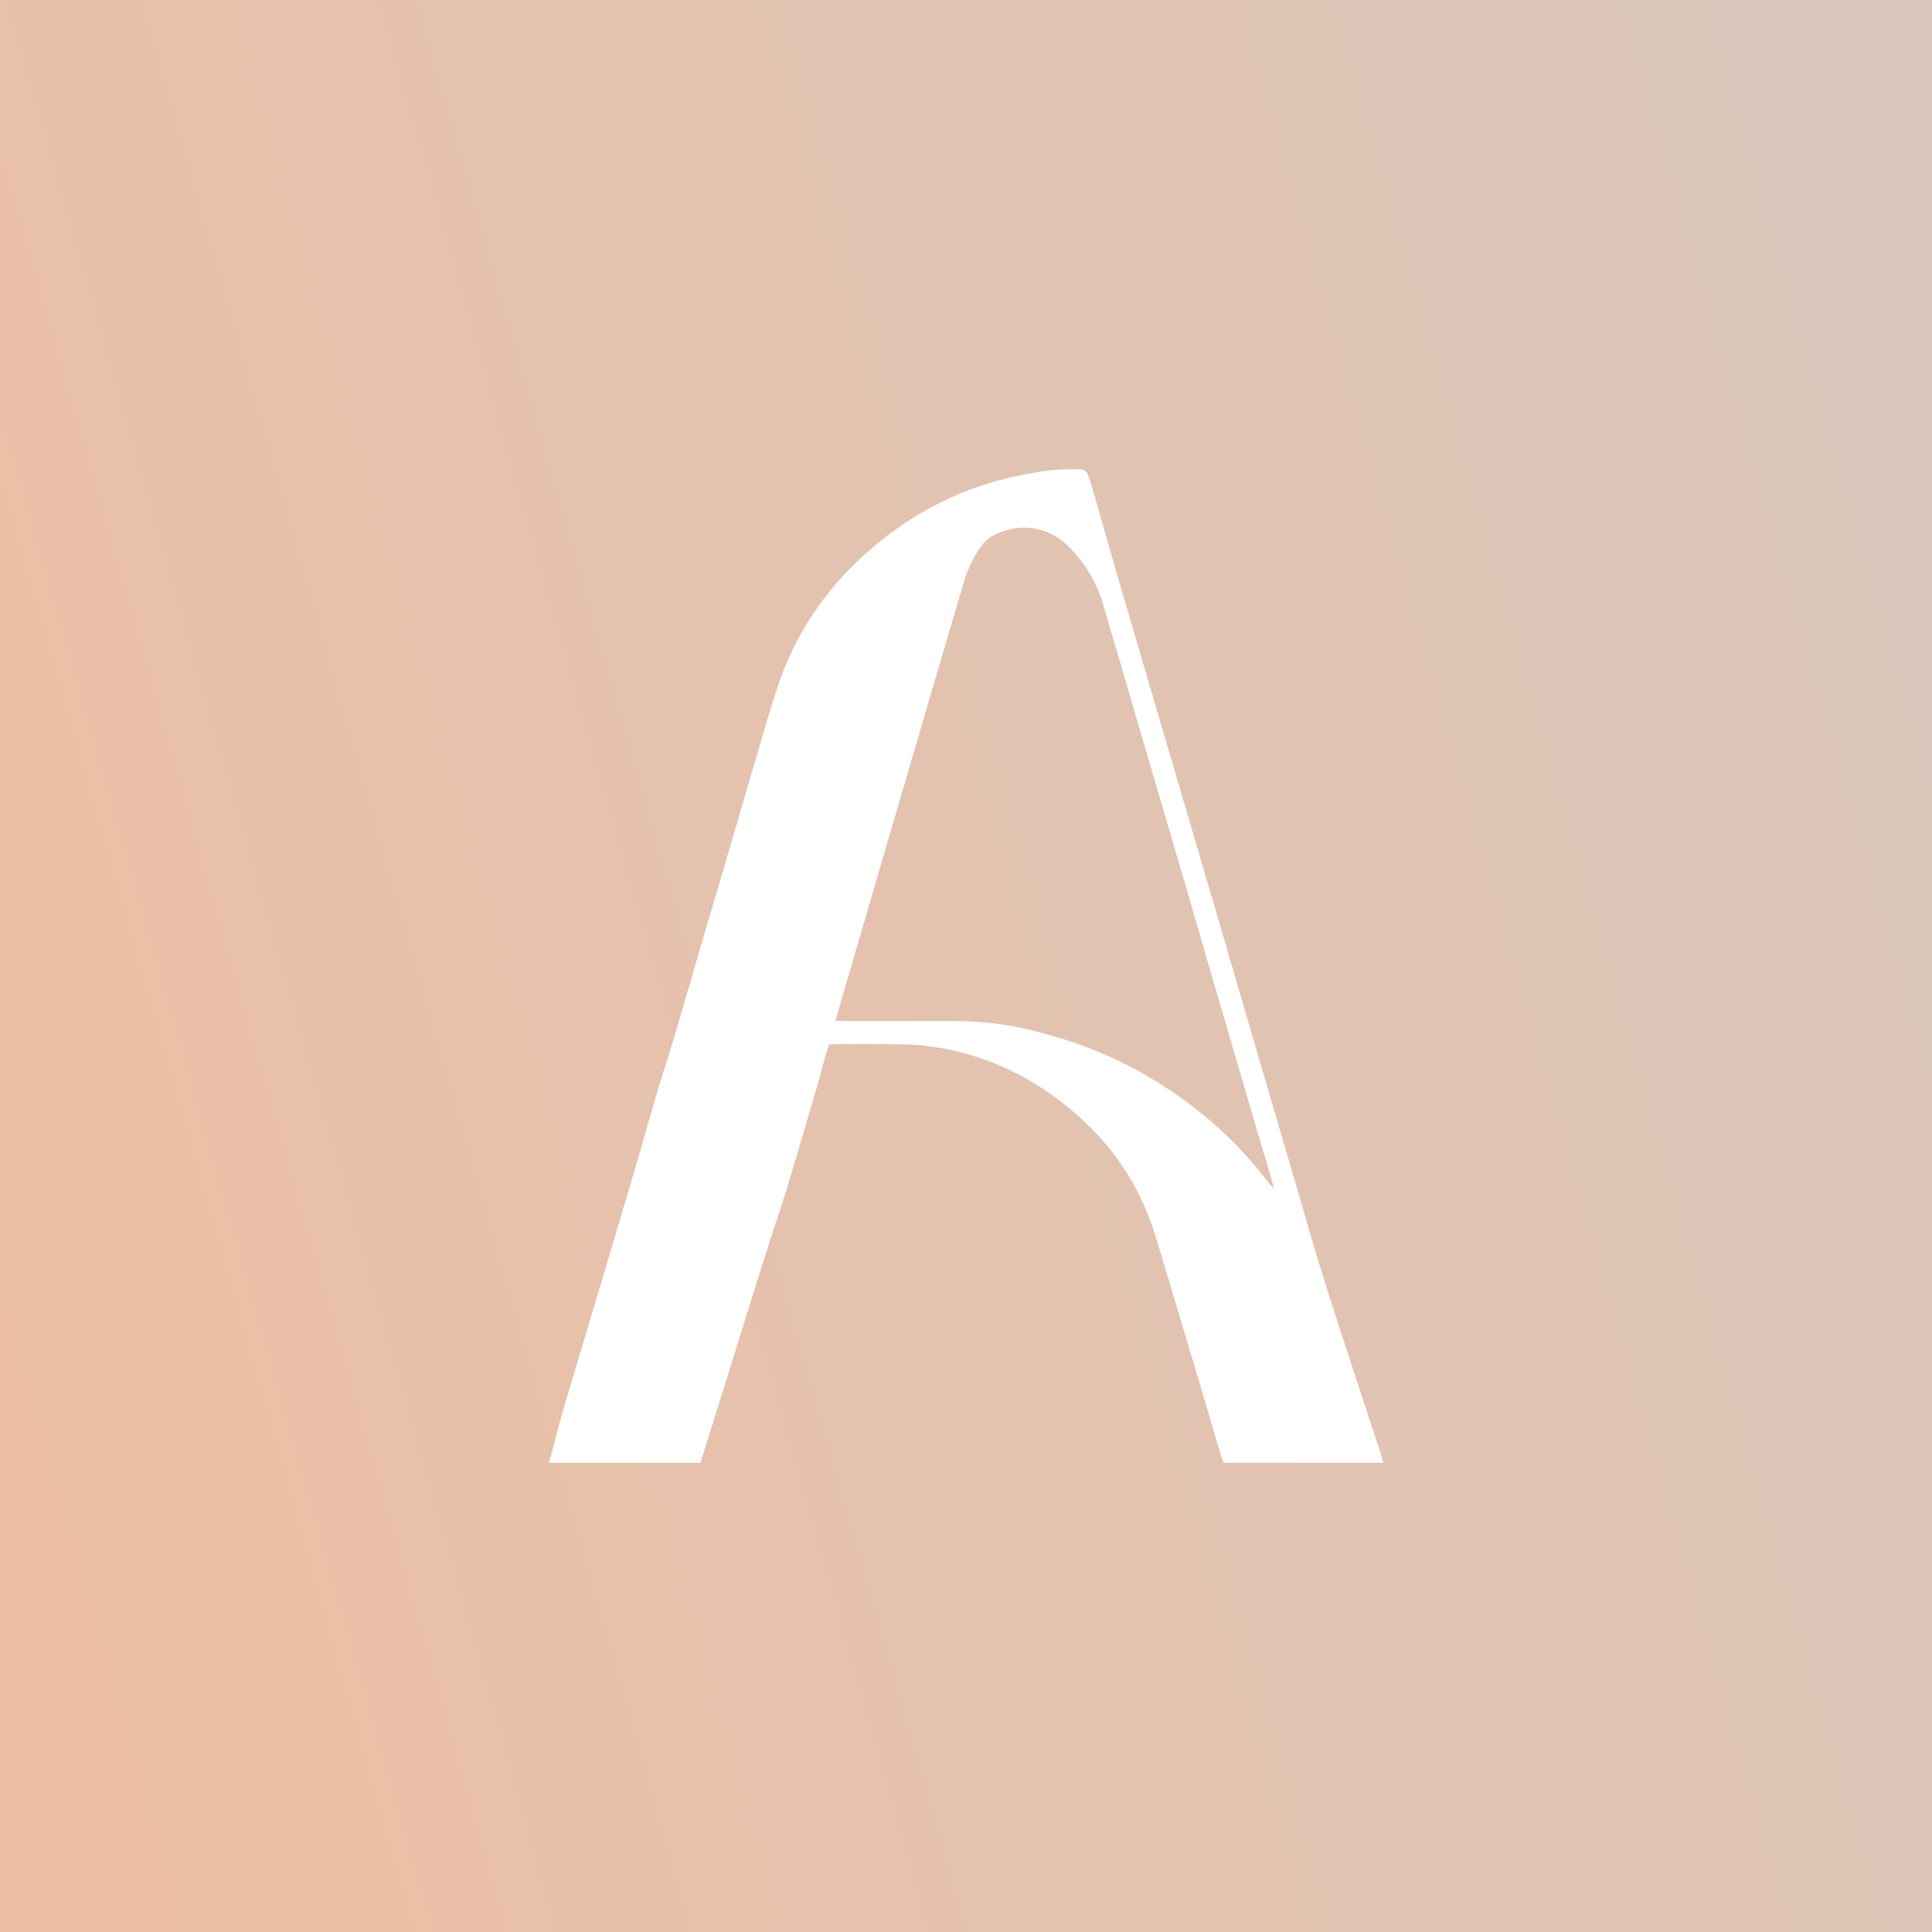 <?xml version="1.0" encoding="UTF-8"?><svg id="Layer_1" xmlns="http://www.w3.org/2000/svg" xmlns:xlink="http://www.w3.org/1999/xlink" viewBox="0 0 1000 1000"><rect x="0" y="0" width="1000" height="1000" fill="#333333" stroke="none"/><defs><style>.cls-1{fill:url(#linear-gradient);}.cls-1,.cls-2{stroke-width:0px;}.cls-2{fill:#fff;}</style><linearGradient id="linear-gradient" x1="1094.21" y1="330.73" x2="-94.21" y2="669.27" gradientUnits="userSpaceOnUse"><stop offset="0" stop-color="#d9c7bd"/><stop offset="1" stop-color="#edbea2"/></linearGradient></defs><rect class="cls-1" width="1000" height="1000"/><path class="cls-2" d="m716,757.13l-.74-2.52h0c-.22-.91-.44-1.85-.74-2.77-4.37-13.3-8.81-26.59-13.15-39.9-5.74-17.6-11.55-35.18-17.06-52.85-4.31-13.82-8.21-27.77-12.28-41.66-7.8-26.59-15.61-53.17-23.39-79.76-6.21-21.21-12.36-42.44-18.57-63.65-5.55-18.97-11.15-37.93-16.73-56.9-6.54-22.25-13.08-44.51-19.61-66.76-5.35-18.22-10.69-36.44-16.02-54.67-4.85-16.58-7.81-27.55-12.67-44.13,0-.02-1.87-5.67-1.87-5.69-.56-1.83-2.34-3.06-4.24-3,0,0-.02,0-.03,0-14.31-.08-18.66.89-27.89,2.57-12.78,2.32-25.11,6.08-37,11.29-17.13,7.51-32.51,17.69-46.38,30.2-21.16,19.08-36.45,42.06-45.31,69.12-5.04,15.38-9.4,30.98-13.98,46.51-7.44,25.23-14.73,50.51-22.24,75.72-7.86,26.4-15.17,52.96-23.54,79.21-4.76,14.95-8.73,30.16-13.2,45.21-12.16,41.02-24.32,82.04-36.65,123-2.8,9.3-5.09,18.72-7.6,28.09l-1.13,3.32h78.57l1.55-4.96h0c1.92-6.16,3.81-12.23,5.73-18.28,11.02-34.7,21.36-69.62,32.8-104.19,5.15-15.57,9.69-31.34,14.34-47.07,3.36-11.37,6.75-22.74,9.75-34.22.67-2.58,1.57-5.09,2.41-7.7,1.16-.09,2.08-.21,3-.21,11.06,0,22.13-.07,33.19.02,13,.11,25.73,2.12,38.18,5.92,17.04,5.2,32.45,13.53,46.47,24.42,21.43,16.64,37.22,37.47,46.22,63.2,2.16,6.16,3.93,12.46,5.81,18.72,6.01,19.97,12,39.94,17.96,59.92,3.96,13.27,7.84,26.57,11.76,39.85.39,1.32.89,2.6,1.37,3.98.01,0,.02,0,.03,0l.22.59h82.65Zm-102.99-187.65c-19.31-14-40.26-24.76-63.13-31.77-20.43-6.26-35.47-9.49-62.64-9.26-16.36.02-32.72,0-49.08,0-1.69,0-3.39-.07-5.73-.13.39-1.45.58-2.18.79-2.91,8.55-29.29,17.1-58.59,25.66-87.87,7.78-26.6,15.56-53.19,23.36-79.78,5.56-18.97,11.14-37.94,16.74-56.91,1.82-6.17,4.6-11.86,8.18-17.22,2.35-3.51,5.31-5.96,9.2-7.56,9.25-3.83,18.43-4.22,27.57.25,3.53,1.72,6.68,4.02,9.43,6.81,8.25,8.35,14.18,18.12,17.51,29.38,6.49,21.94,12.87,43.92,19.31,65.88,7.19,24.5,14.41,48.98,21.58,73.48,5.38,18.38,10.68,36.78,16.04,55.16,7.89,27.05,15.8,54.09,23.72,81.14,2.28,7.77,4.63,15.52,6.94,23.28.26.86.44,1.74.86,3.45-1.04-.92-1.53-1.22-1.85-1.65-12.63-16.81-27.44-31.42-44.45-43.76Z"/></svg>